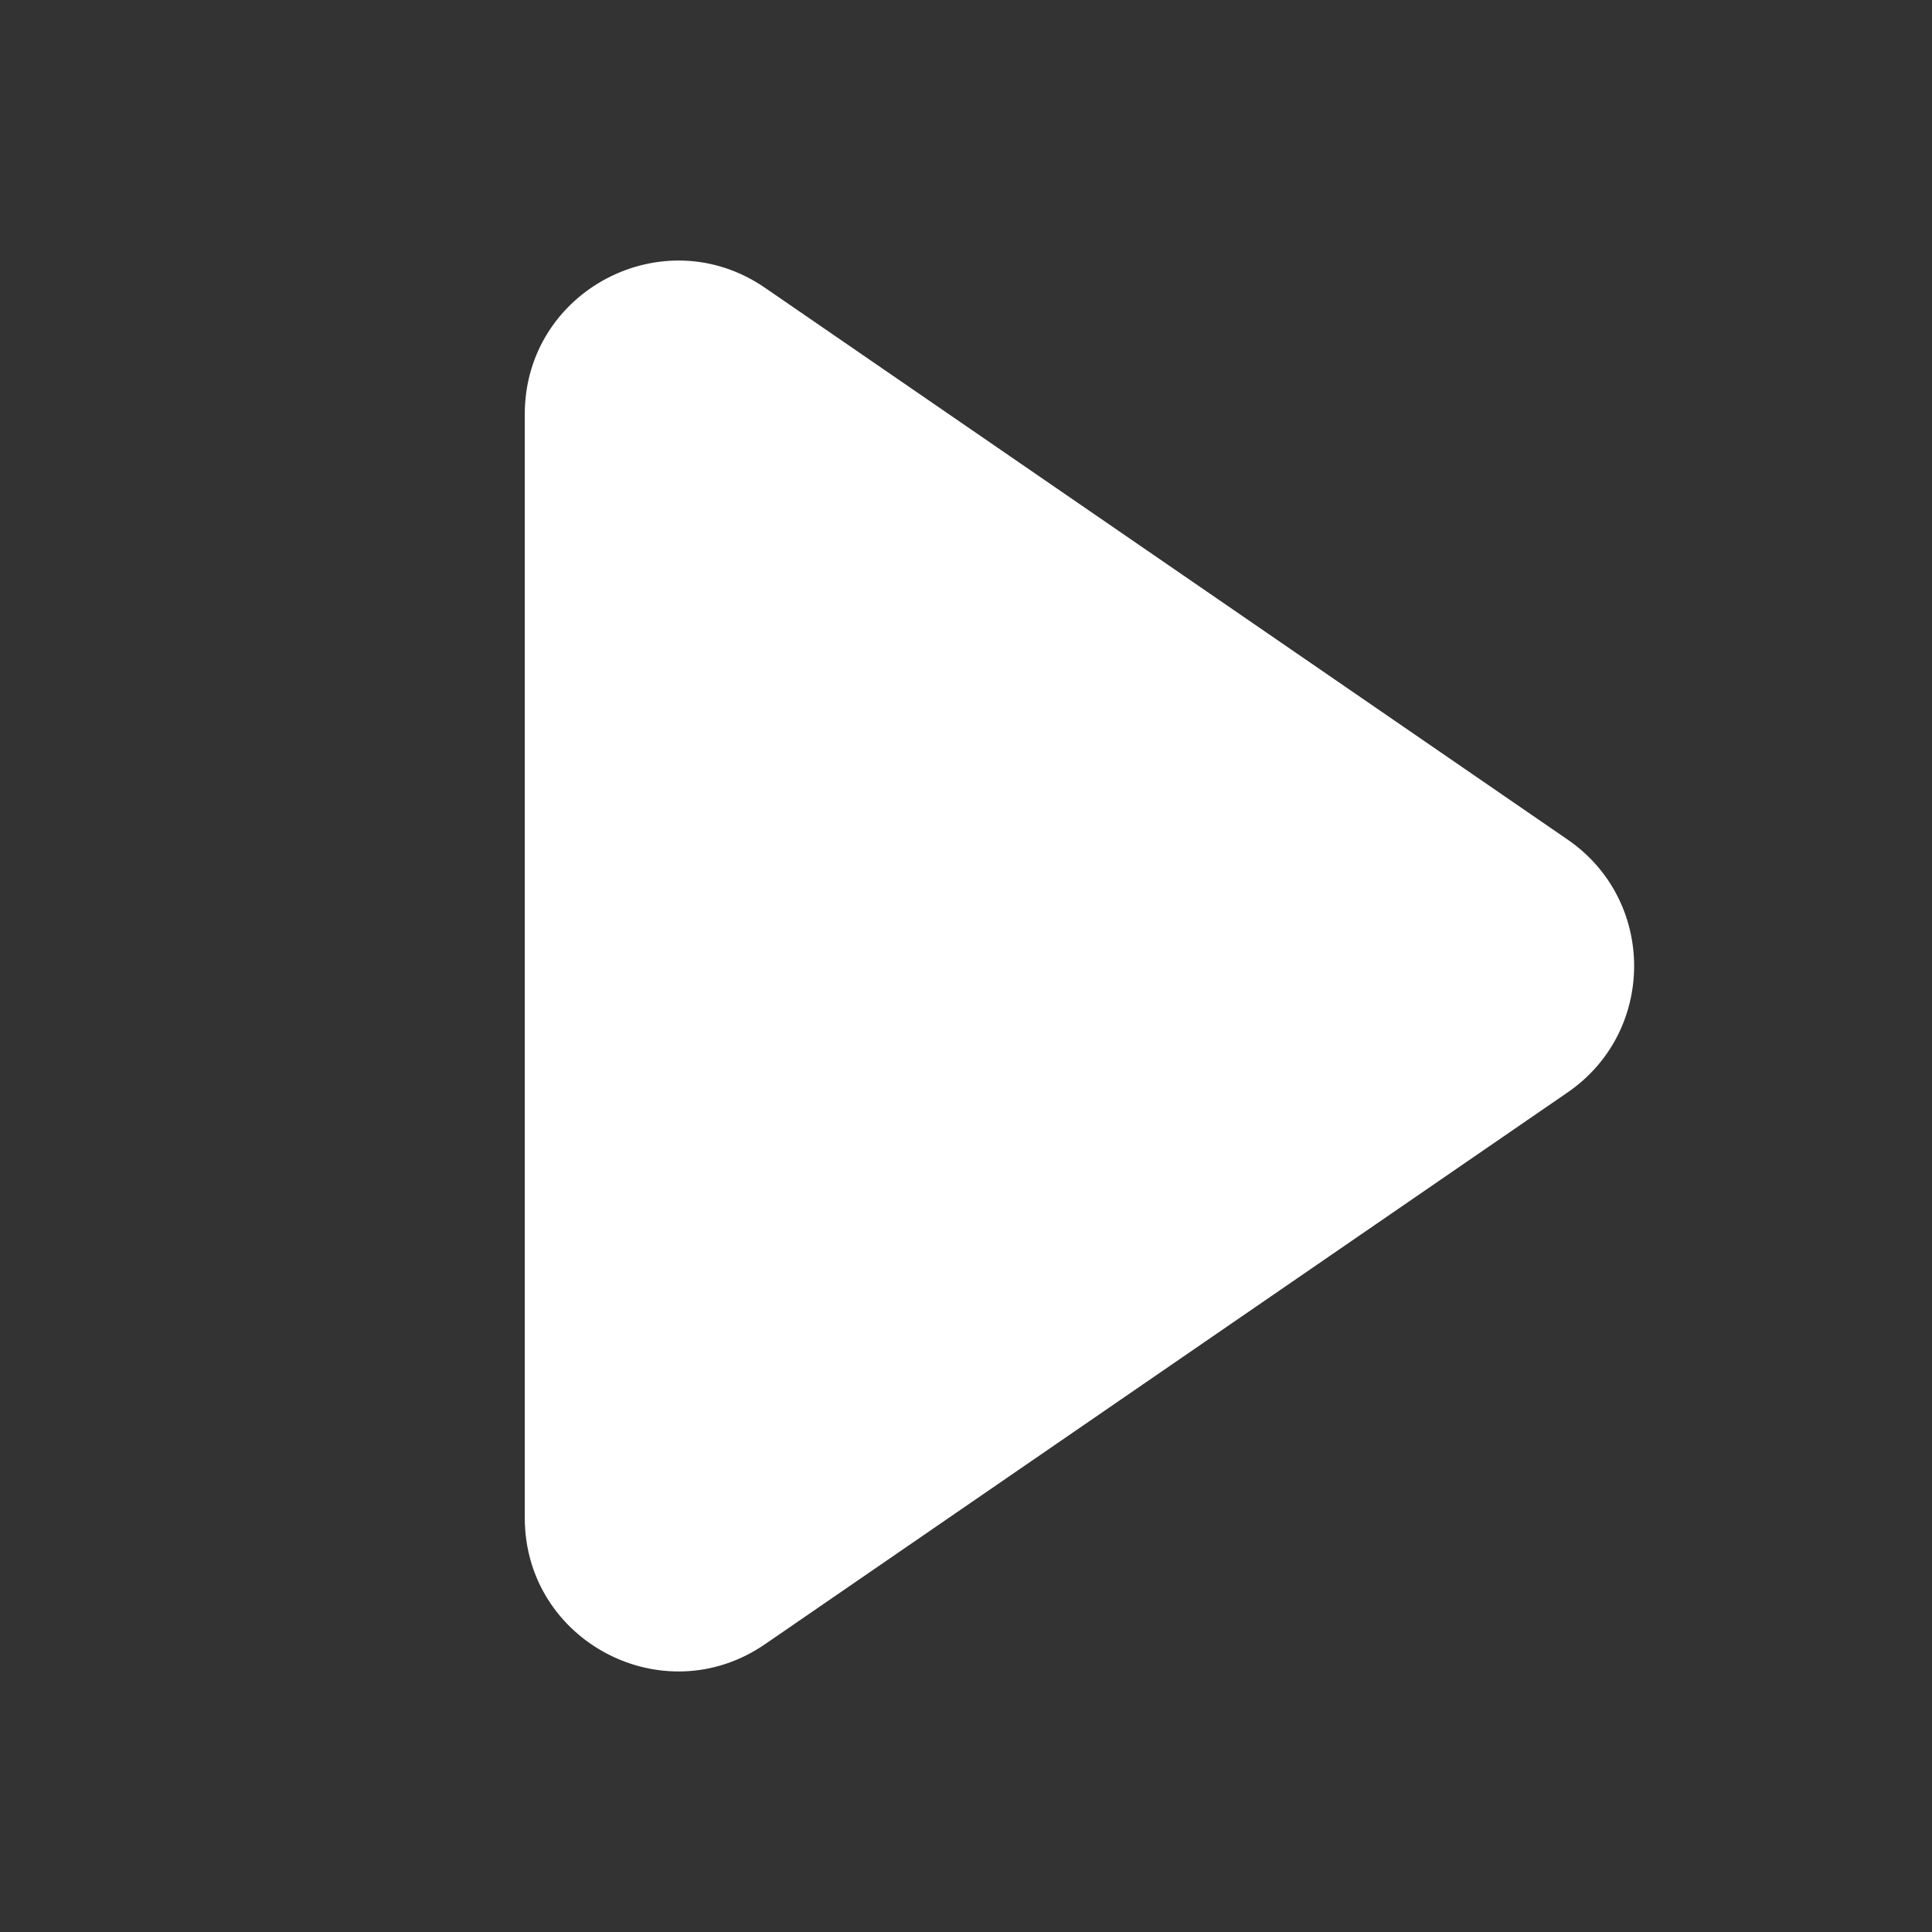 <svg width="24" height="24" viewBox="0 0 24 24" fill="none" xmlns="http://www.w3.org/2000/svg">
<rect x="0" y="0" width="24" height="24" fill="#333333" stroke="none"/>
<path fill-rule="evenodd" clip-rule="evenodd" d="M19.474 13.57C20.575 12.813 20.575 11.187 19.474 10.43L9.503 3.575C8.239 2.706 6.519 3.611 6.519 5.145V18.855C6.519 20.389 8.239 21.294 9.503 20.425L19.474 13.57Z" fill="#FFFFFF"/>
</svg>
